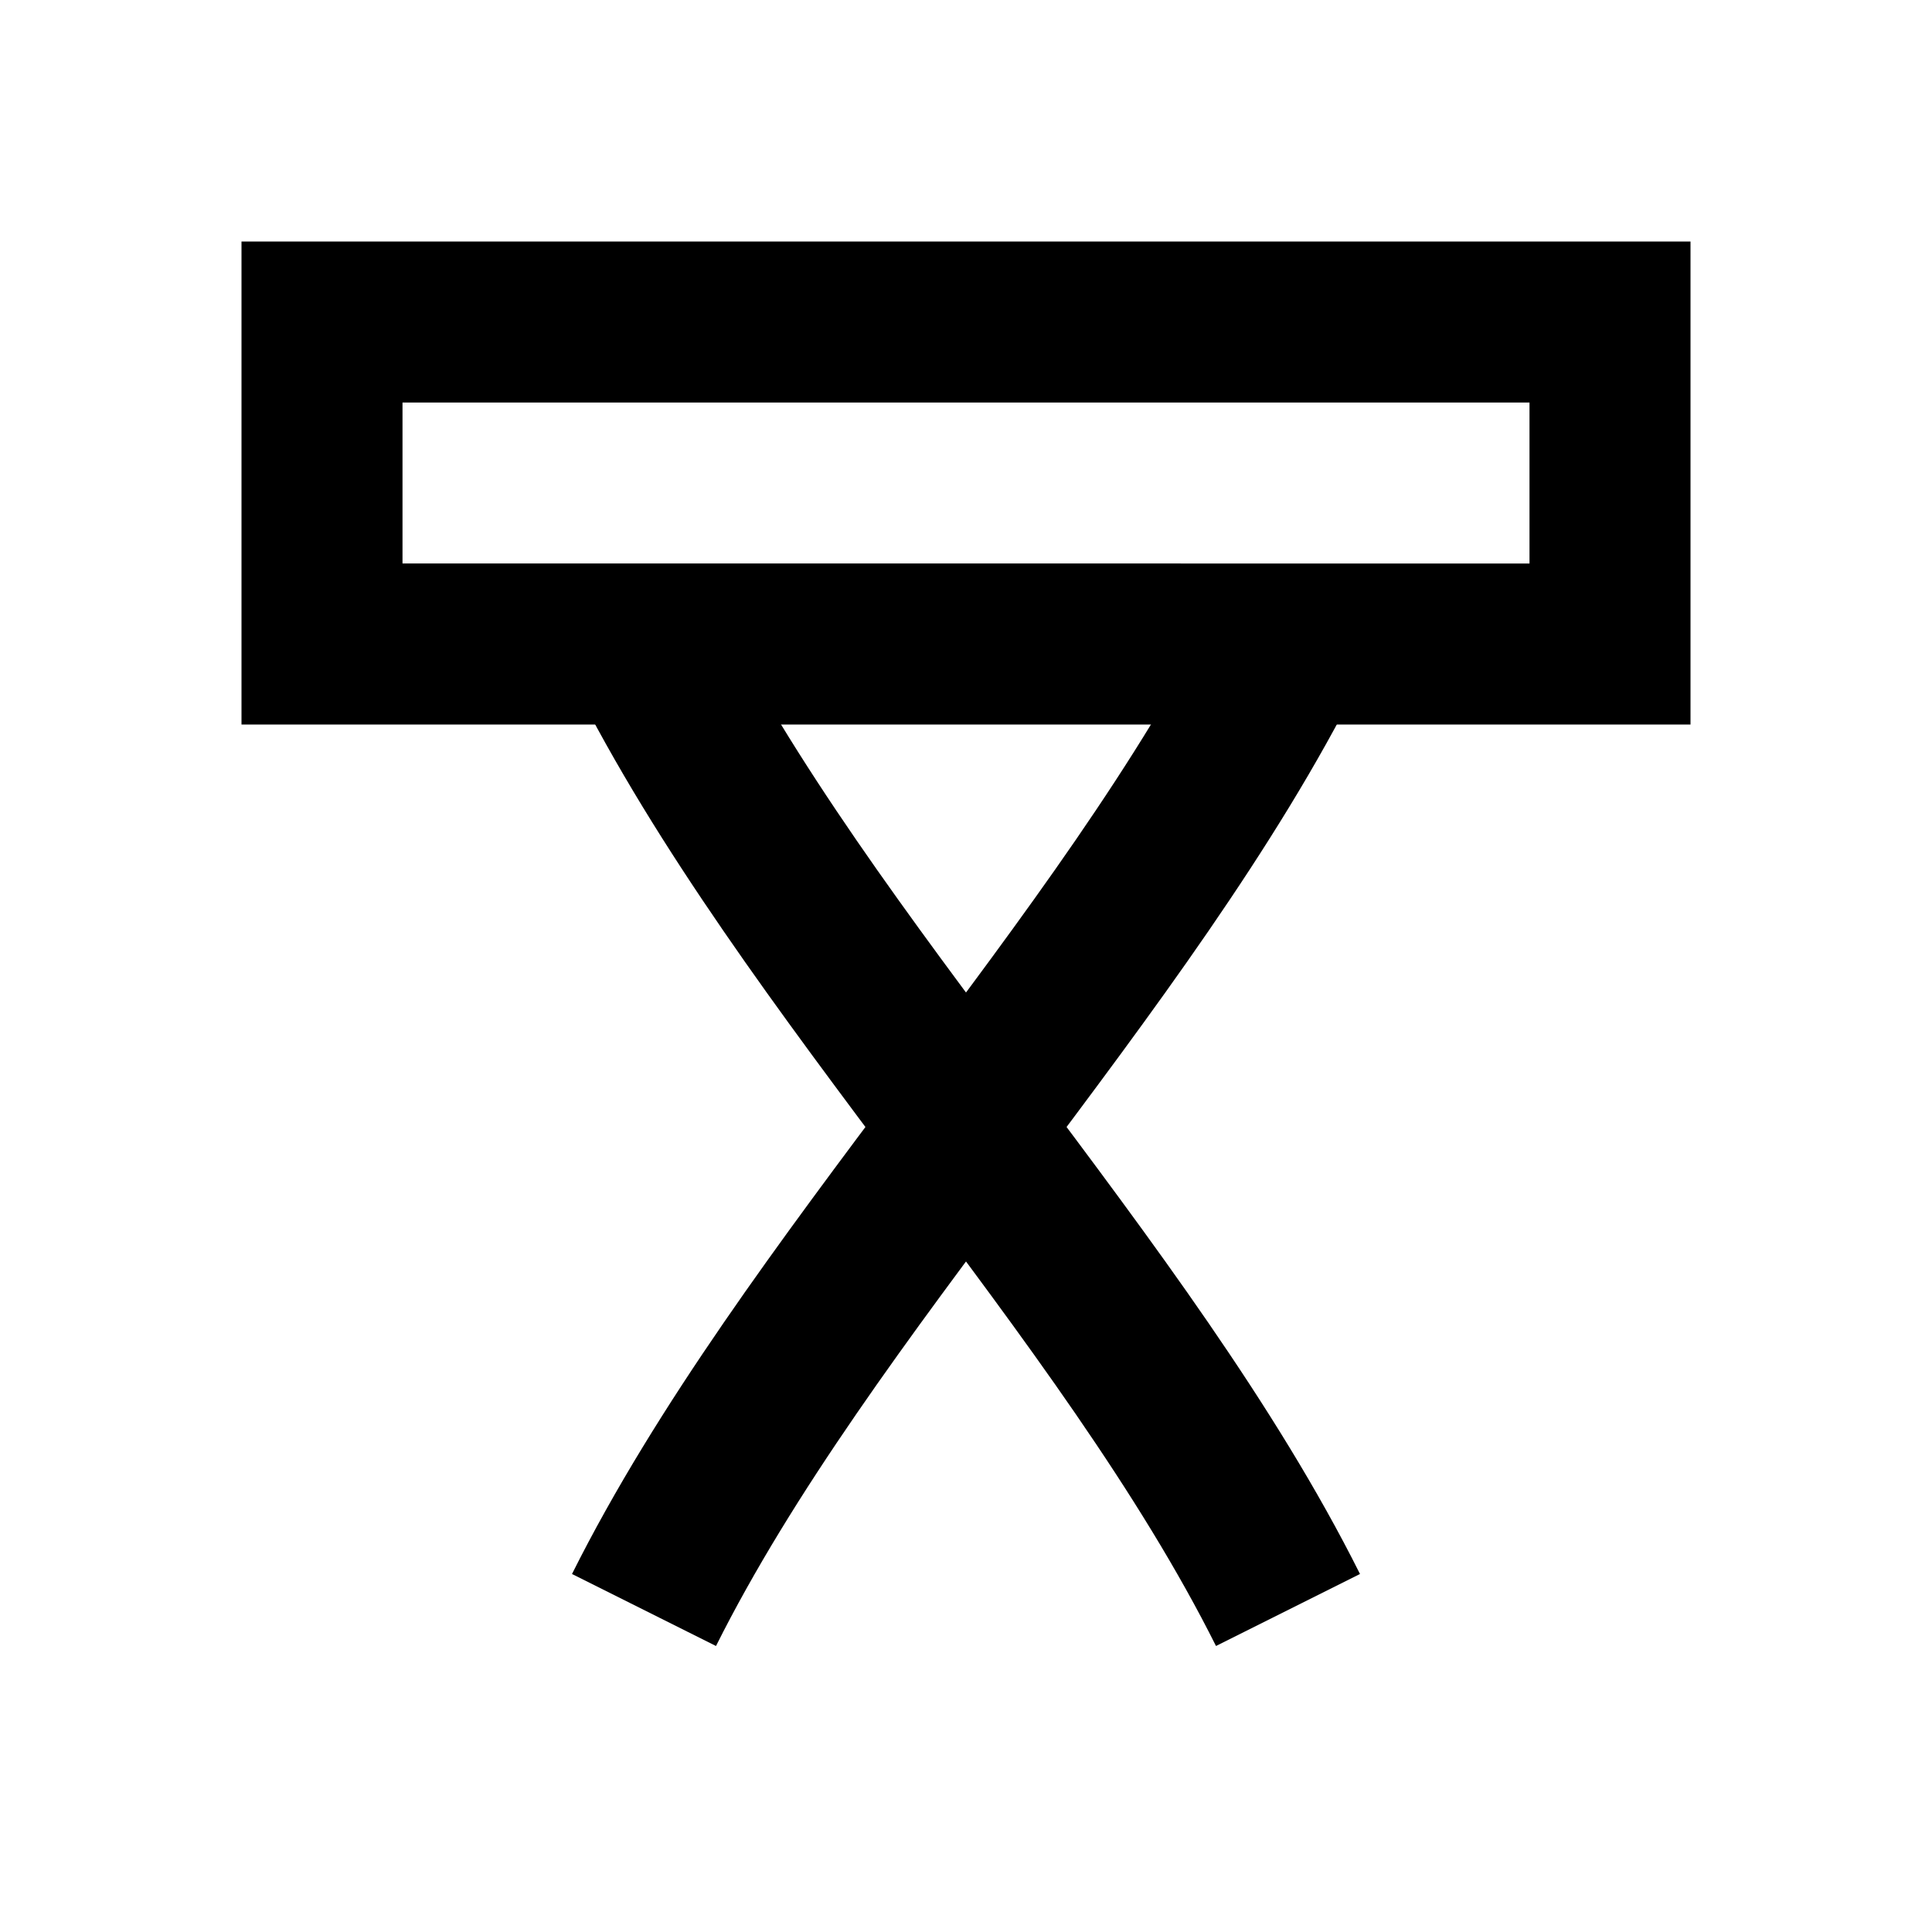 <svg role="img" viewBox="0 0 24 24" fill="none" xmlns="http://www.w3.org/2000/svg">
  <title>Translate</title>
  <path d="M4 4h16v4H4z" stroke="black" stroke-width="2" fill="none"/>
  <path d="M8 8c2 4 6 8 8 12M16 8c-2 4-6 8-8 12" stroke="black" stroke-width="2" fill="none"/>
</svg>
